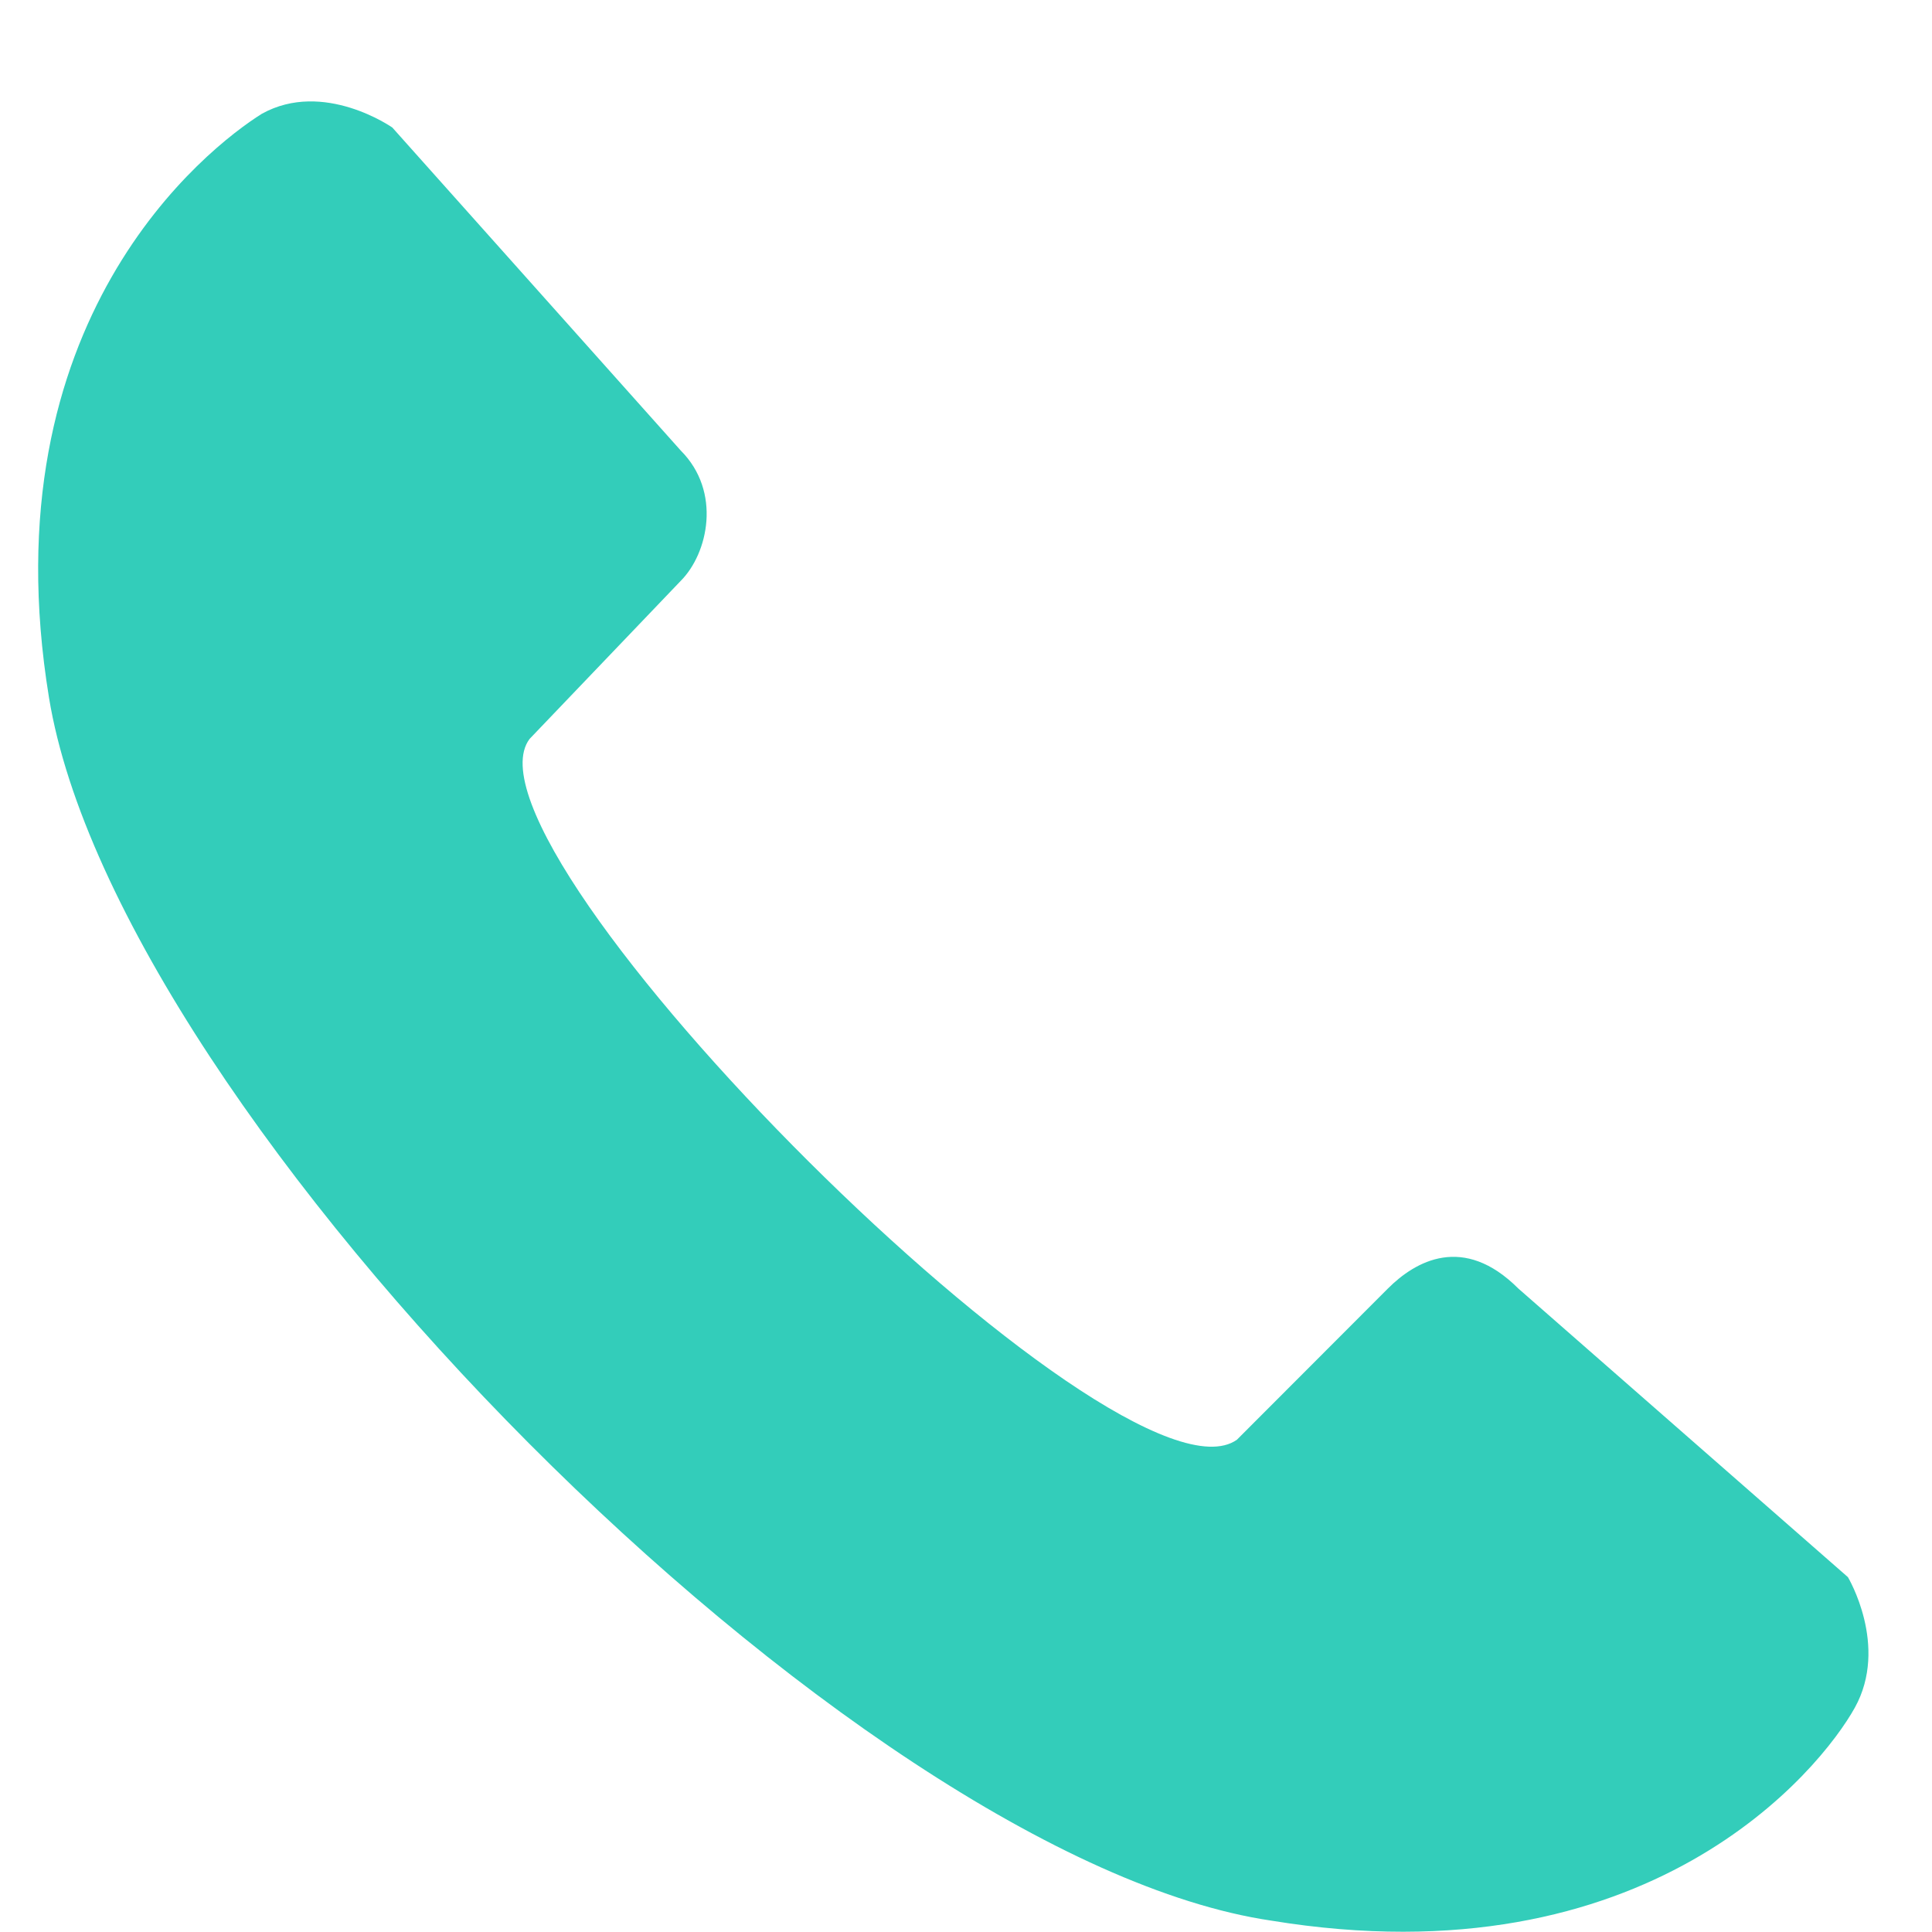 <svg width="19" height="19" viewBox="0 0 19 19" fill="none" xmlns="http://www.w3.org/2000/svg">
<path fill-rule="evenodd" clip-rule="evenodd" d="M5.208 7.267L6.694 5.713C6.964 5.443 7.099 4.835 6.694 4.43L3.858 1.254C3.858 1.254 3.183 0.781 2.575 1.119C2.035 1.457 -0.126 3.146 0.482 6.862C1.157 10.983 8.382 18.28 12.501 18.888C16.215 19.496 17.903 17.402 18.241 16.794C18.578 16.186 18.173 15.51 18.173 15.51L14.932 12.672C14.392 12.132 13.919 12.402 13.649 12.672L12.164 14.159C11.016 14.969 4.398 8.348 5.208 7.267Z" fill="#33CDBA"/>
</svg>
